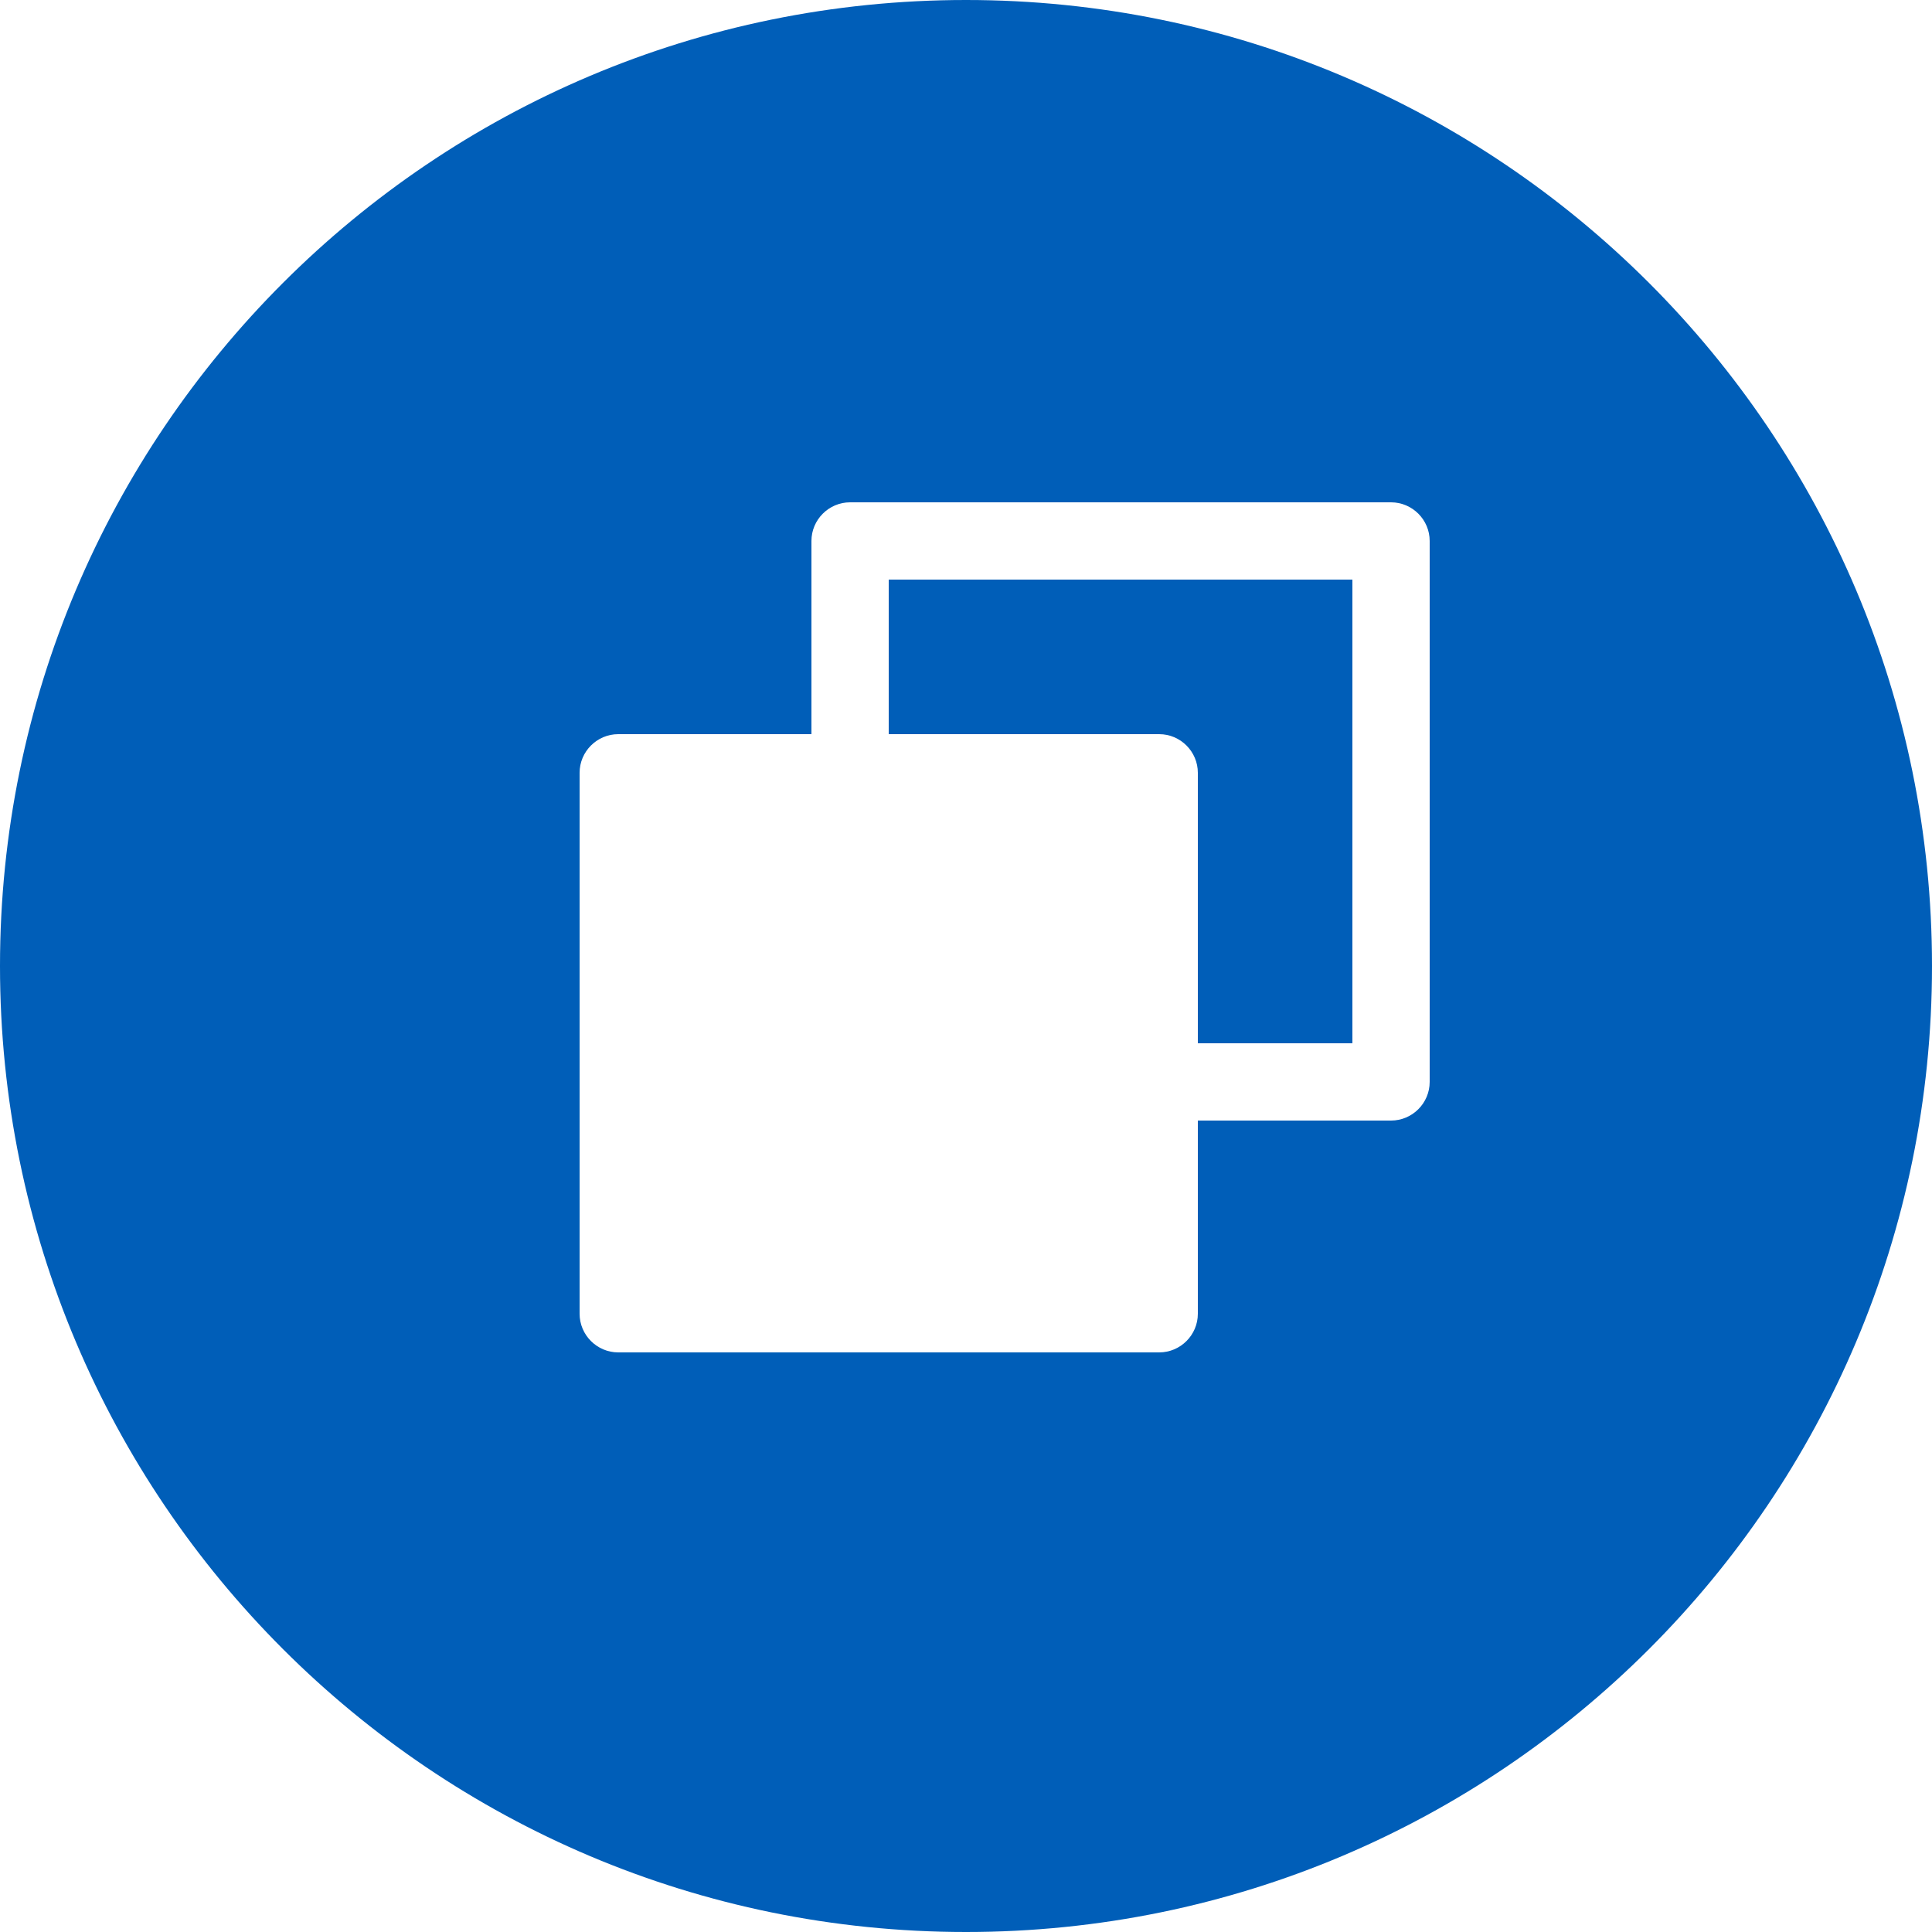 <?xml version="1.0" encoding="utf-8"?>
<!-- Generator: Adobe Illustrator 15.1.0, SVG Export Plug-In . SVG Version: 6.00 Build 0)  -->
<!DOCTYPE svg PUBLIC "-//W3C//DTD SVG 1.1//EN" "http://www.w3.org/Graphics/SVG/1.1/DTD/svg11.dtd">
<svg version="1.1" id="Layer_1" xmlns="http://www.w3.org/2000/svg" xmlns:xlink="http://www.w3.org/1999/xlink" x="0px" y="0px"
	 width="50px" height="50px" viewBox="0 0 50 50" enable-background="new 0 0 50 50" xml:space="preserve">
<g>
	<path fill="#005EB8" d="M23,19h7c0.55,0,1,0.45,1,1v7h4V15H23V19z"/>
	<path fill="#005EB8" d="M25,0C11.193,0,0,11.193,0,25s11.193,25,25,25s25-11.193,25-25S38.807,0,25,0z M37,28c0,0.55-0.45,1-1,1h-5
		v5c0,0.55-0.45,1-1,1H16c-0.55,0-1-0.45-1-1V20c0-0.55,0.45-1,1-1h5v-5c0-0.55,0.45-1,1-1h14c0.55,0,1,0.45,1,1V28z"/>
</g>
</svg>
